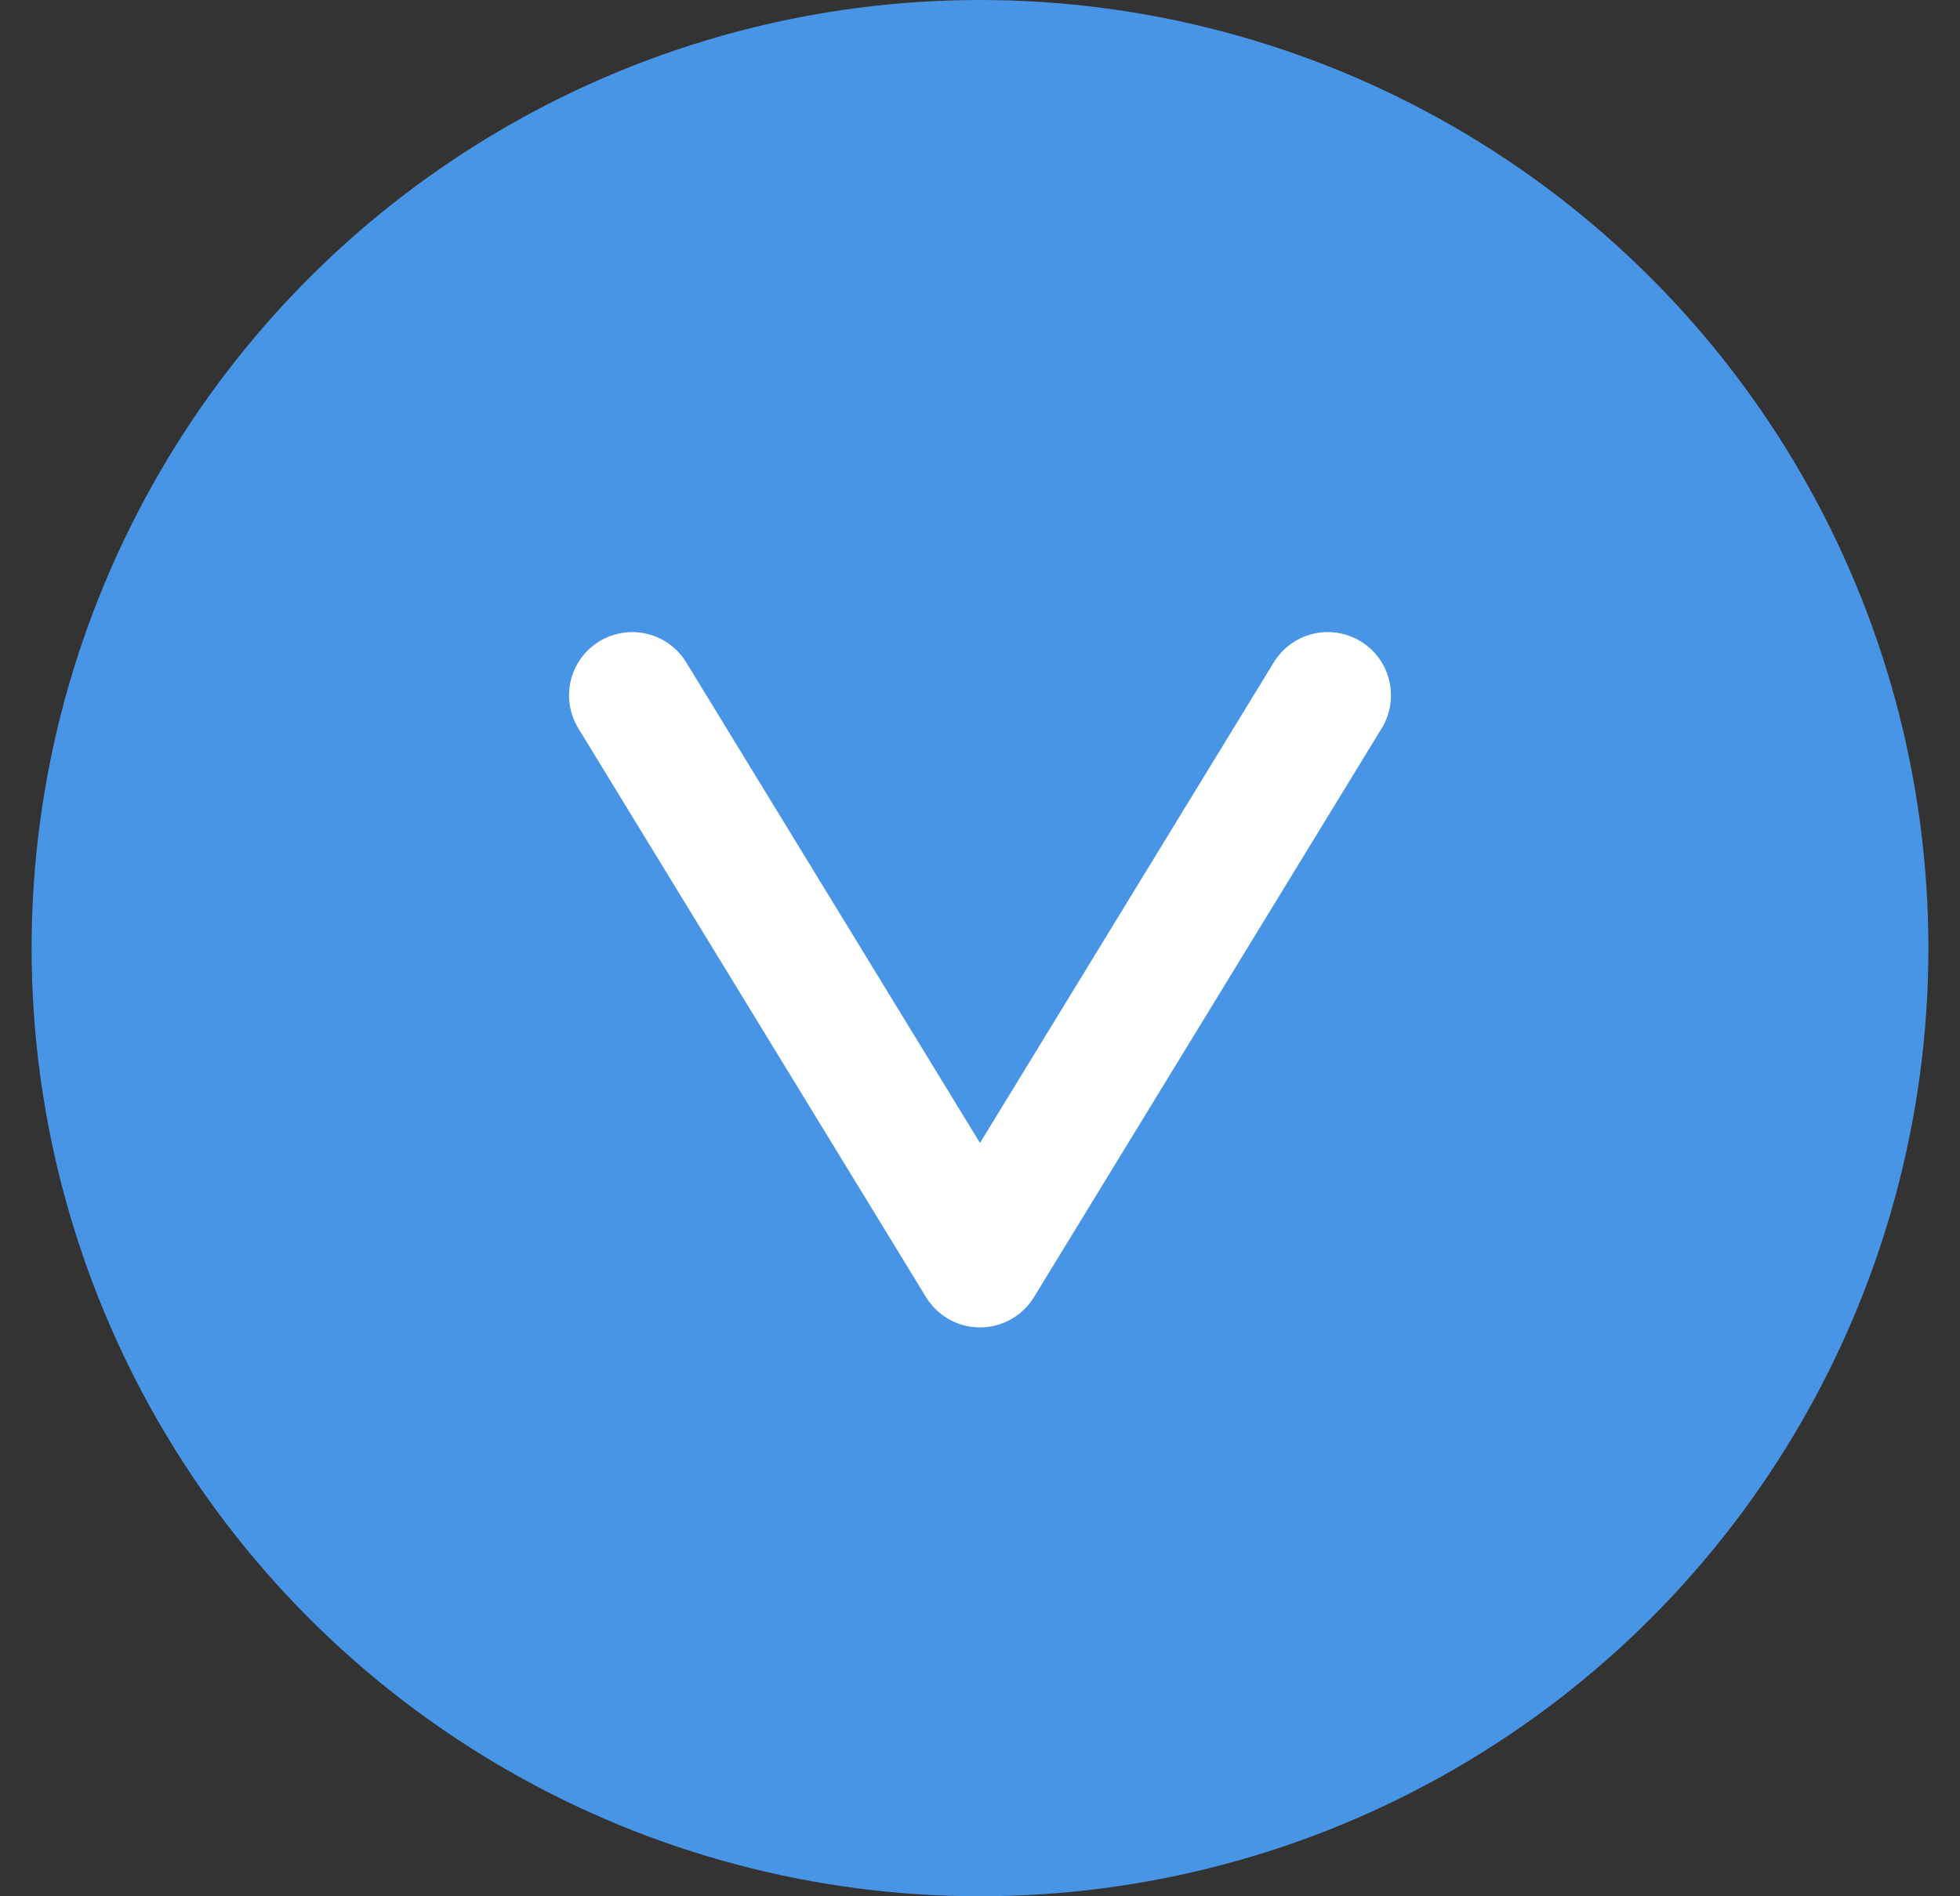<svg width="31" height="30" xmlns="http://www.w3.org/2000/svg"><rect width="100%" height="100%" fill="#333333" stroke="none"/><g transform="translate(.5)" fill="none" fill-rule="evenodd"><circle fill="#4995E5" cx="15" cy="15" r="15"/><path stroke="#FFF" stroke-width="2" stroke-linecap="round" stroke-linejoin="round" d="m9.5 11 5.5 9 5.5-9"/></g></svg>